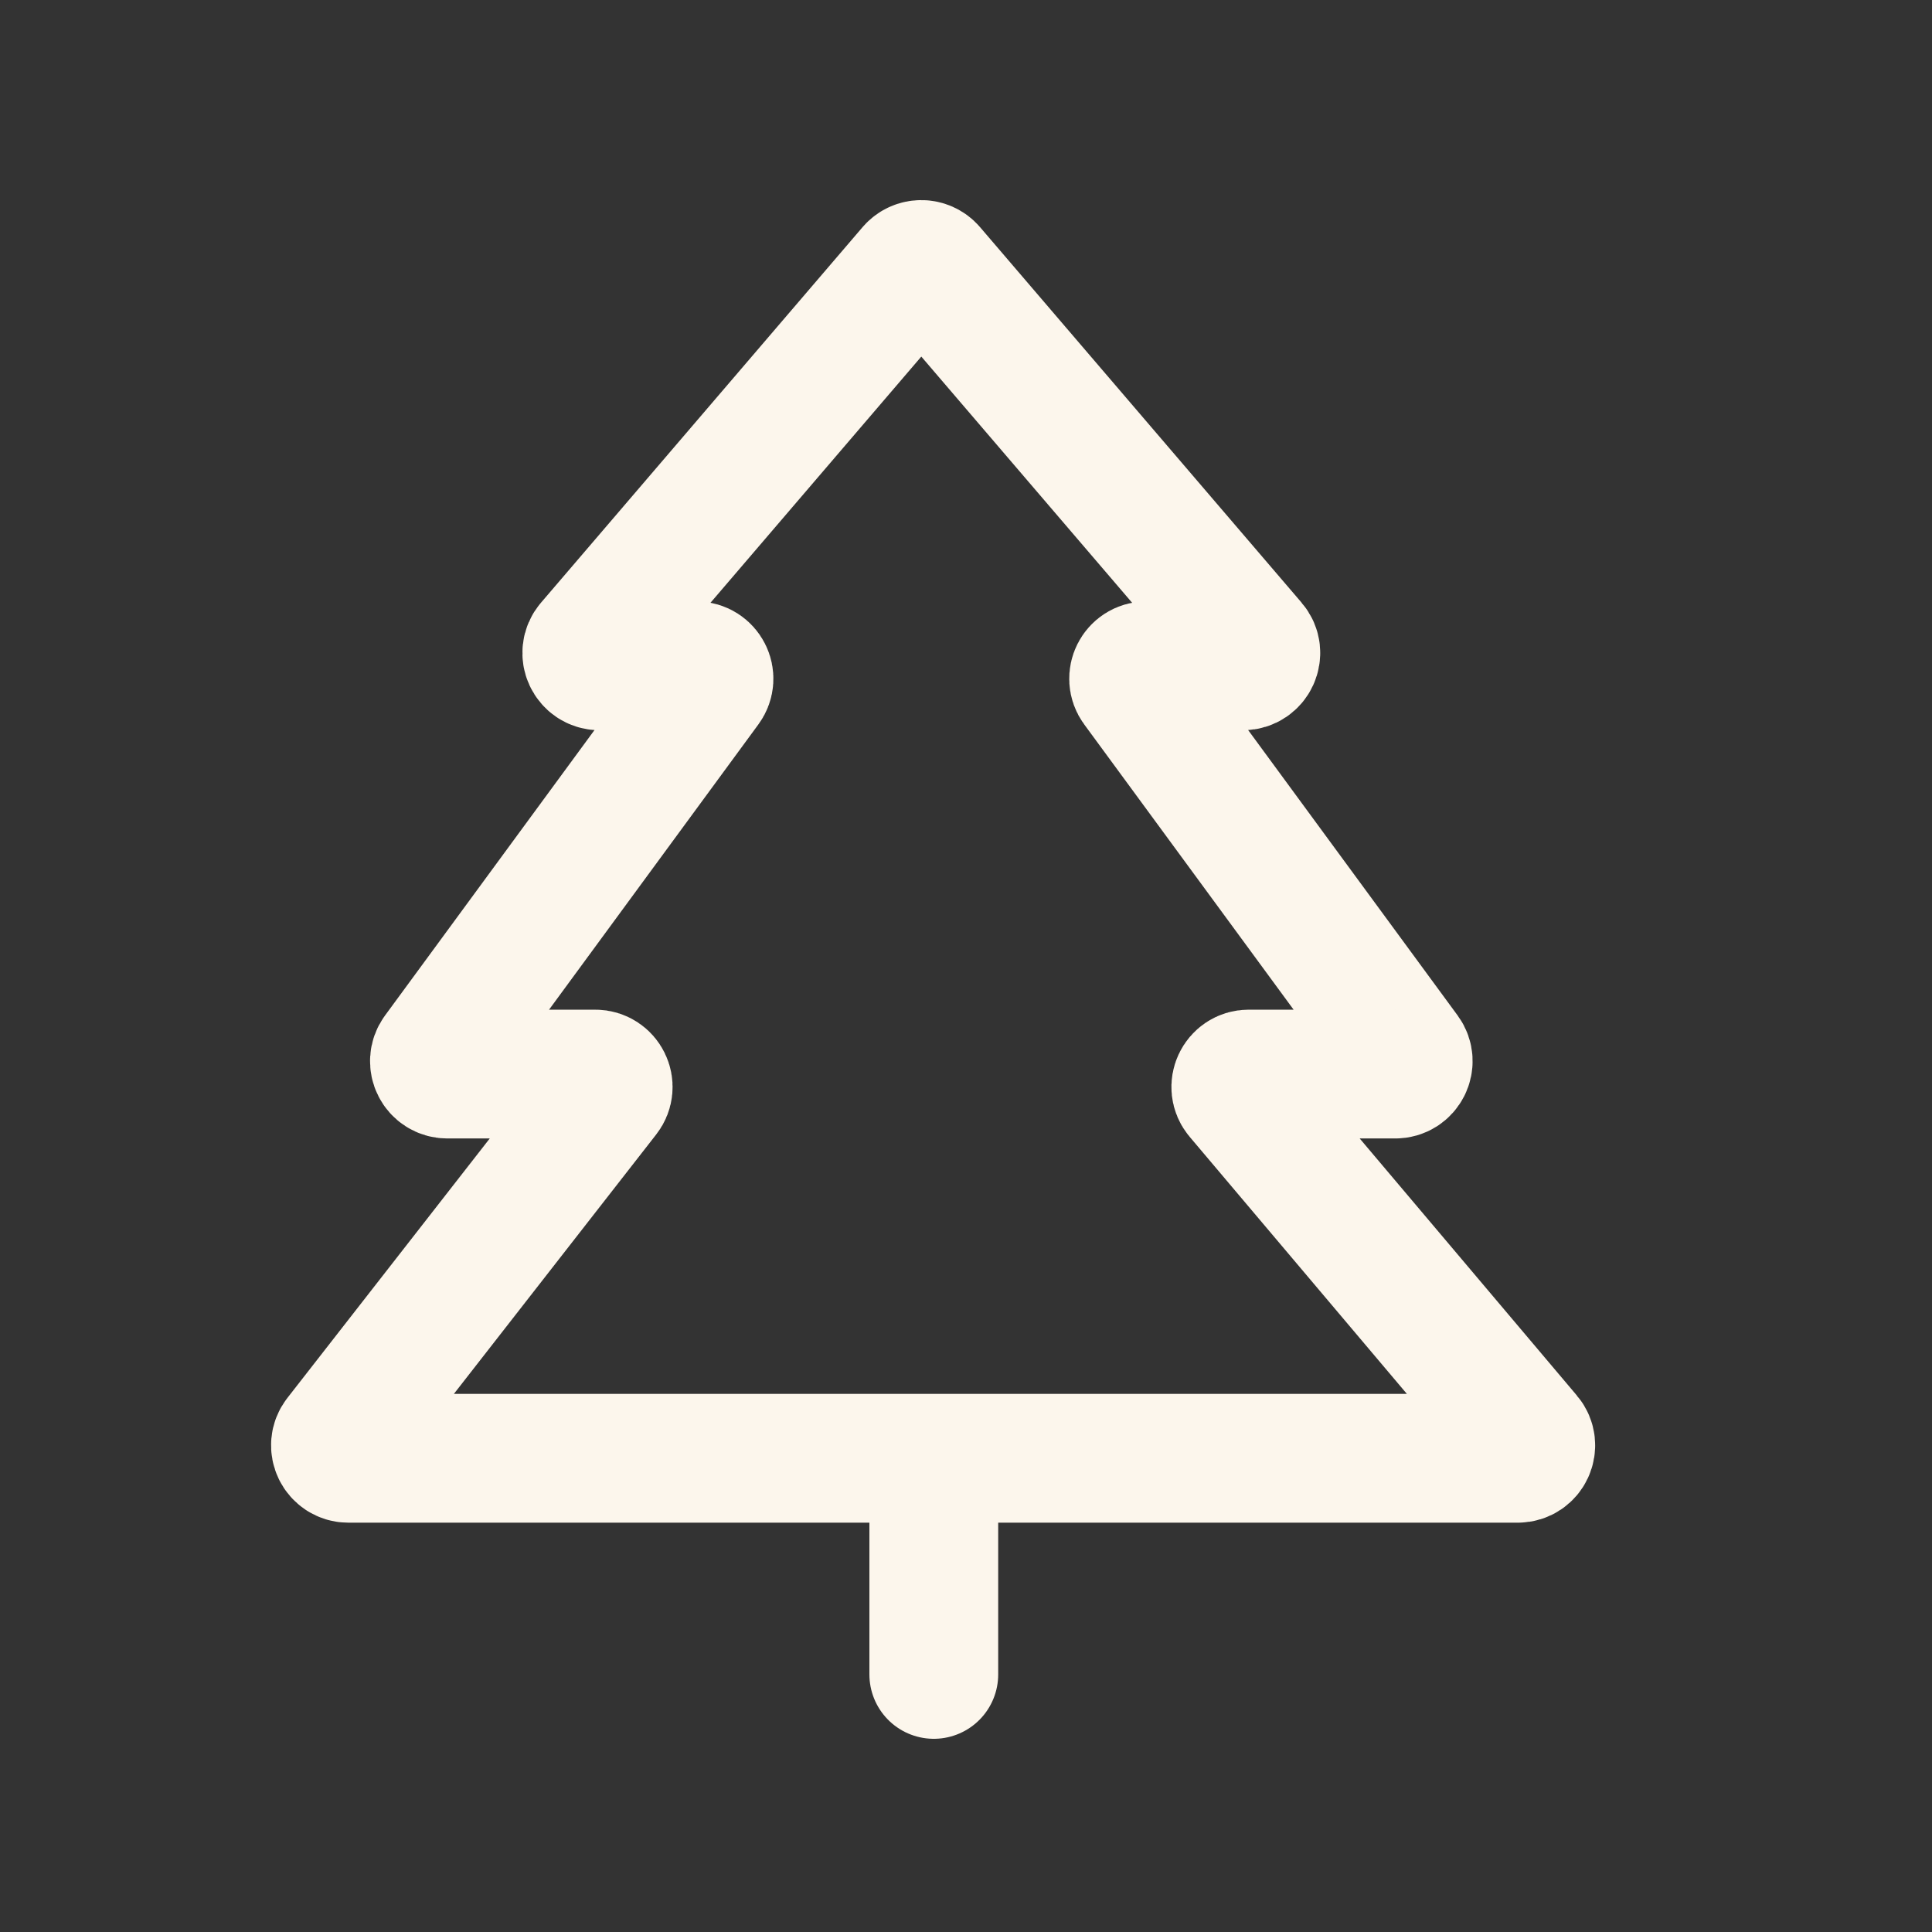 <svg width="30" height="30" viewBox="0 0 30 30" fill="none" xmlns="http://www.w3.org/2000/svg">
<rect x="0" y="0" width="30" height="30" fill="#333333" stroke="none"/>
<path d="M14.5 22.644H23.569C23.739 22.644 23.832 22.445 23.722 22.315L19.237 17.007C19.127 16.877 19.22 16.678 19.39 16.678H21.666C21.83 16.678 21.924 16.492 21.828 16.36L17.642 10.657C17.545 10.525 17.639 10.339 17.803 10.339H19.3C19.471 10.339 19.563 10.139 19.452 10.009L14.458 4.177C14.378 4.084 14.234 4.084 14.154 4.177L9.16 10.009C9.049 10.139 9.141 10.339 9.312 10.339H10.809C10.973 10.339 11.067 10.525 10.97 10.657L6.785 16.36C6.688 16.492 6.782 16.678 6.946 16.678H9.243C9.41 16.678 9.504 16.87 9.401 17.001L5.252 22.321C5.149 22.452 5.243 22.644 5.41 22.644H14.5ZM14.5 22.644V26" stroke="#FCF6EC" stroke-width="2" stroke-linecap="round"/>
</svg>
